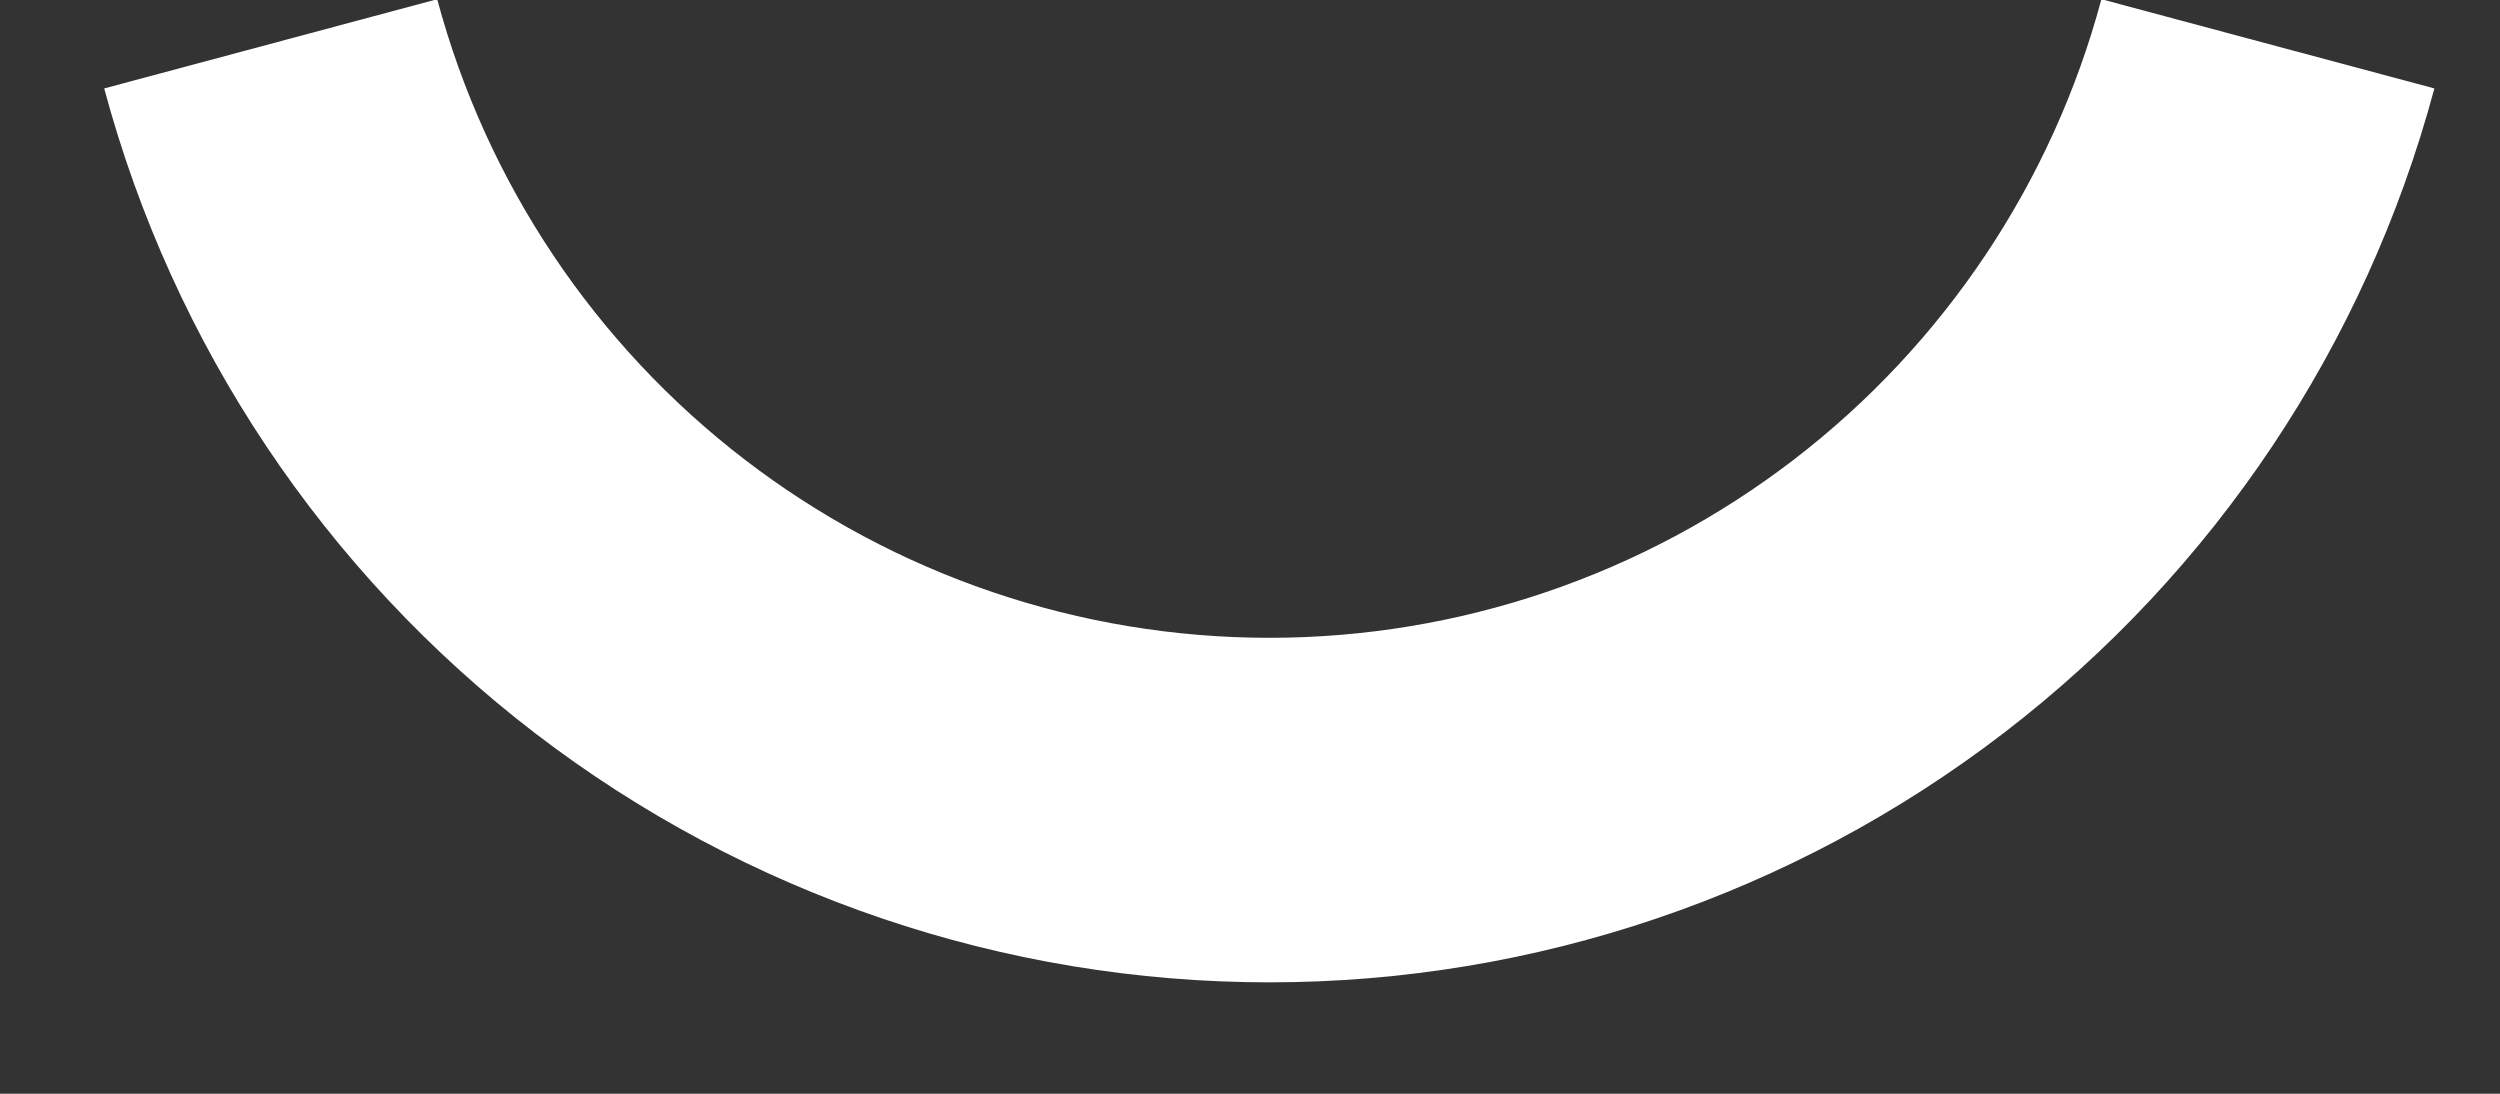 <svg width="16" height="7" viewBox="0 0 16 7" fill="none" xmlns="http://www.w3.org/2000/svg">
<rect x="0" y="0" width="16" height="7" fill="#333333" stroke="none"/>
<path fill-rule="evenodd" clip-rule="evenodd" d="M12.823 4.692C14.171 3.658 15.14 2.207 15.58 0.566L13.449 -0.005C13.135 1.167 12.443 2.203 11.48 2.942C10.517 3.681 9.337 4.082 8.124 4.082C6.91 4.082 5.73 3.681 4.767 2.942C3.804 2.203 3.112 1.167 2.798 -0.005L0.667 0.566C1.107 2.207 2.076 3.658 3.424 4.692C4.773 5.726 6.424 6.287 8.124 6.287C9.823 6.287 11.475 5.726 12.823 4.692Z" fill="white"/>
</svg>
